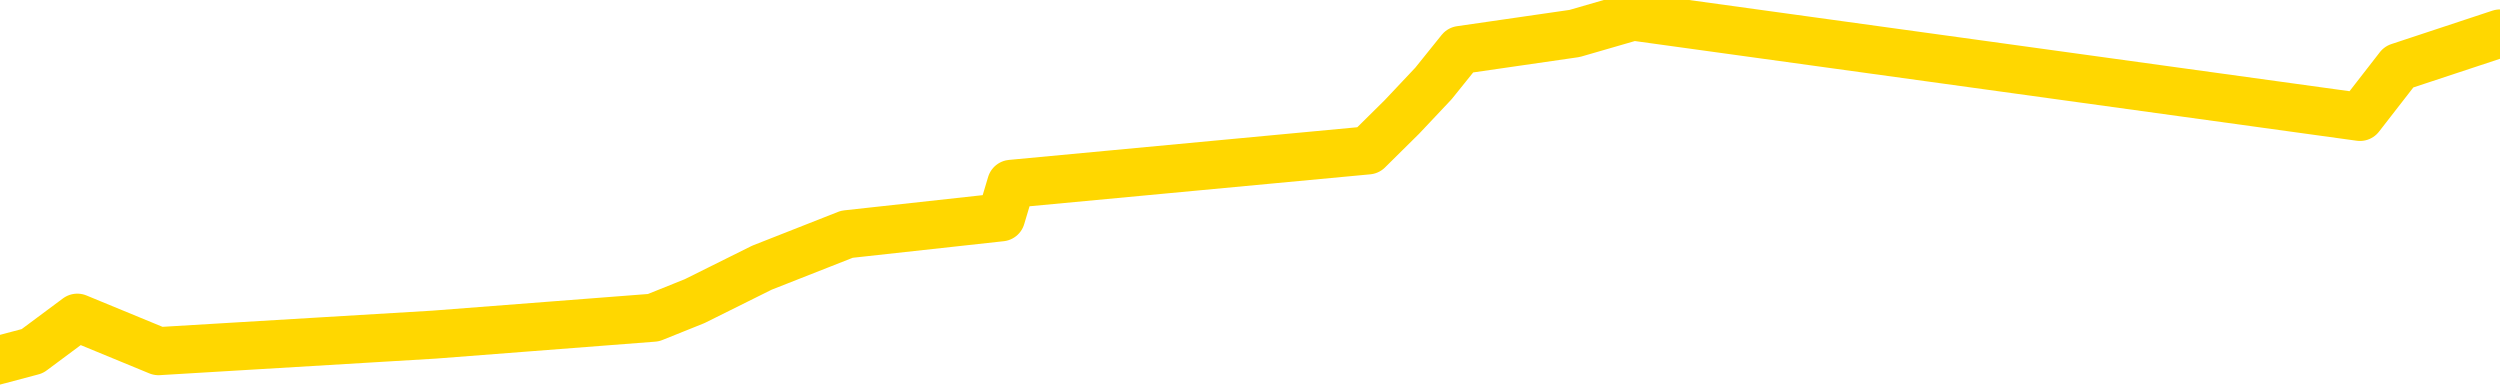 <svg xmlns="http://www.w3.org/2000/svg" version="1.1" viewBox="0 0 6500 1000">
	<path fill="none" stroke="gold" stroke-width="125" stroke-linecap="round" stroke-linejoin="round" d="M0 2175  L-6141 2175 L-5729 2088 L-5504 2132 L-5447 2088 L-5409 2001 L-5225 1914 L-4735 1827 L-4441 1784 L-4130 1740 L-3896 1653 L-3842 1566 L-3783 1479 L-3630 1436 L-3589 1392 L-3457 1348 L-3164 1392 L-2624 1348 L-2013 1261 L-1965 1348 L-1325 1261 L-1292 1305 L-766 1218 L-634 1174 L-244 1000 L84 913 L201 826 L412 913 L1129 870 L1699 826 L1806 783 L1981 696 L2202 609 L2603 565 L2629 478 L3557 391 L3645 304 L3727 217 L3797 130 L4094 87 L4246 43 L6136 304 L6237 174 L6500 87" />
</svg>
